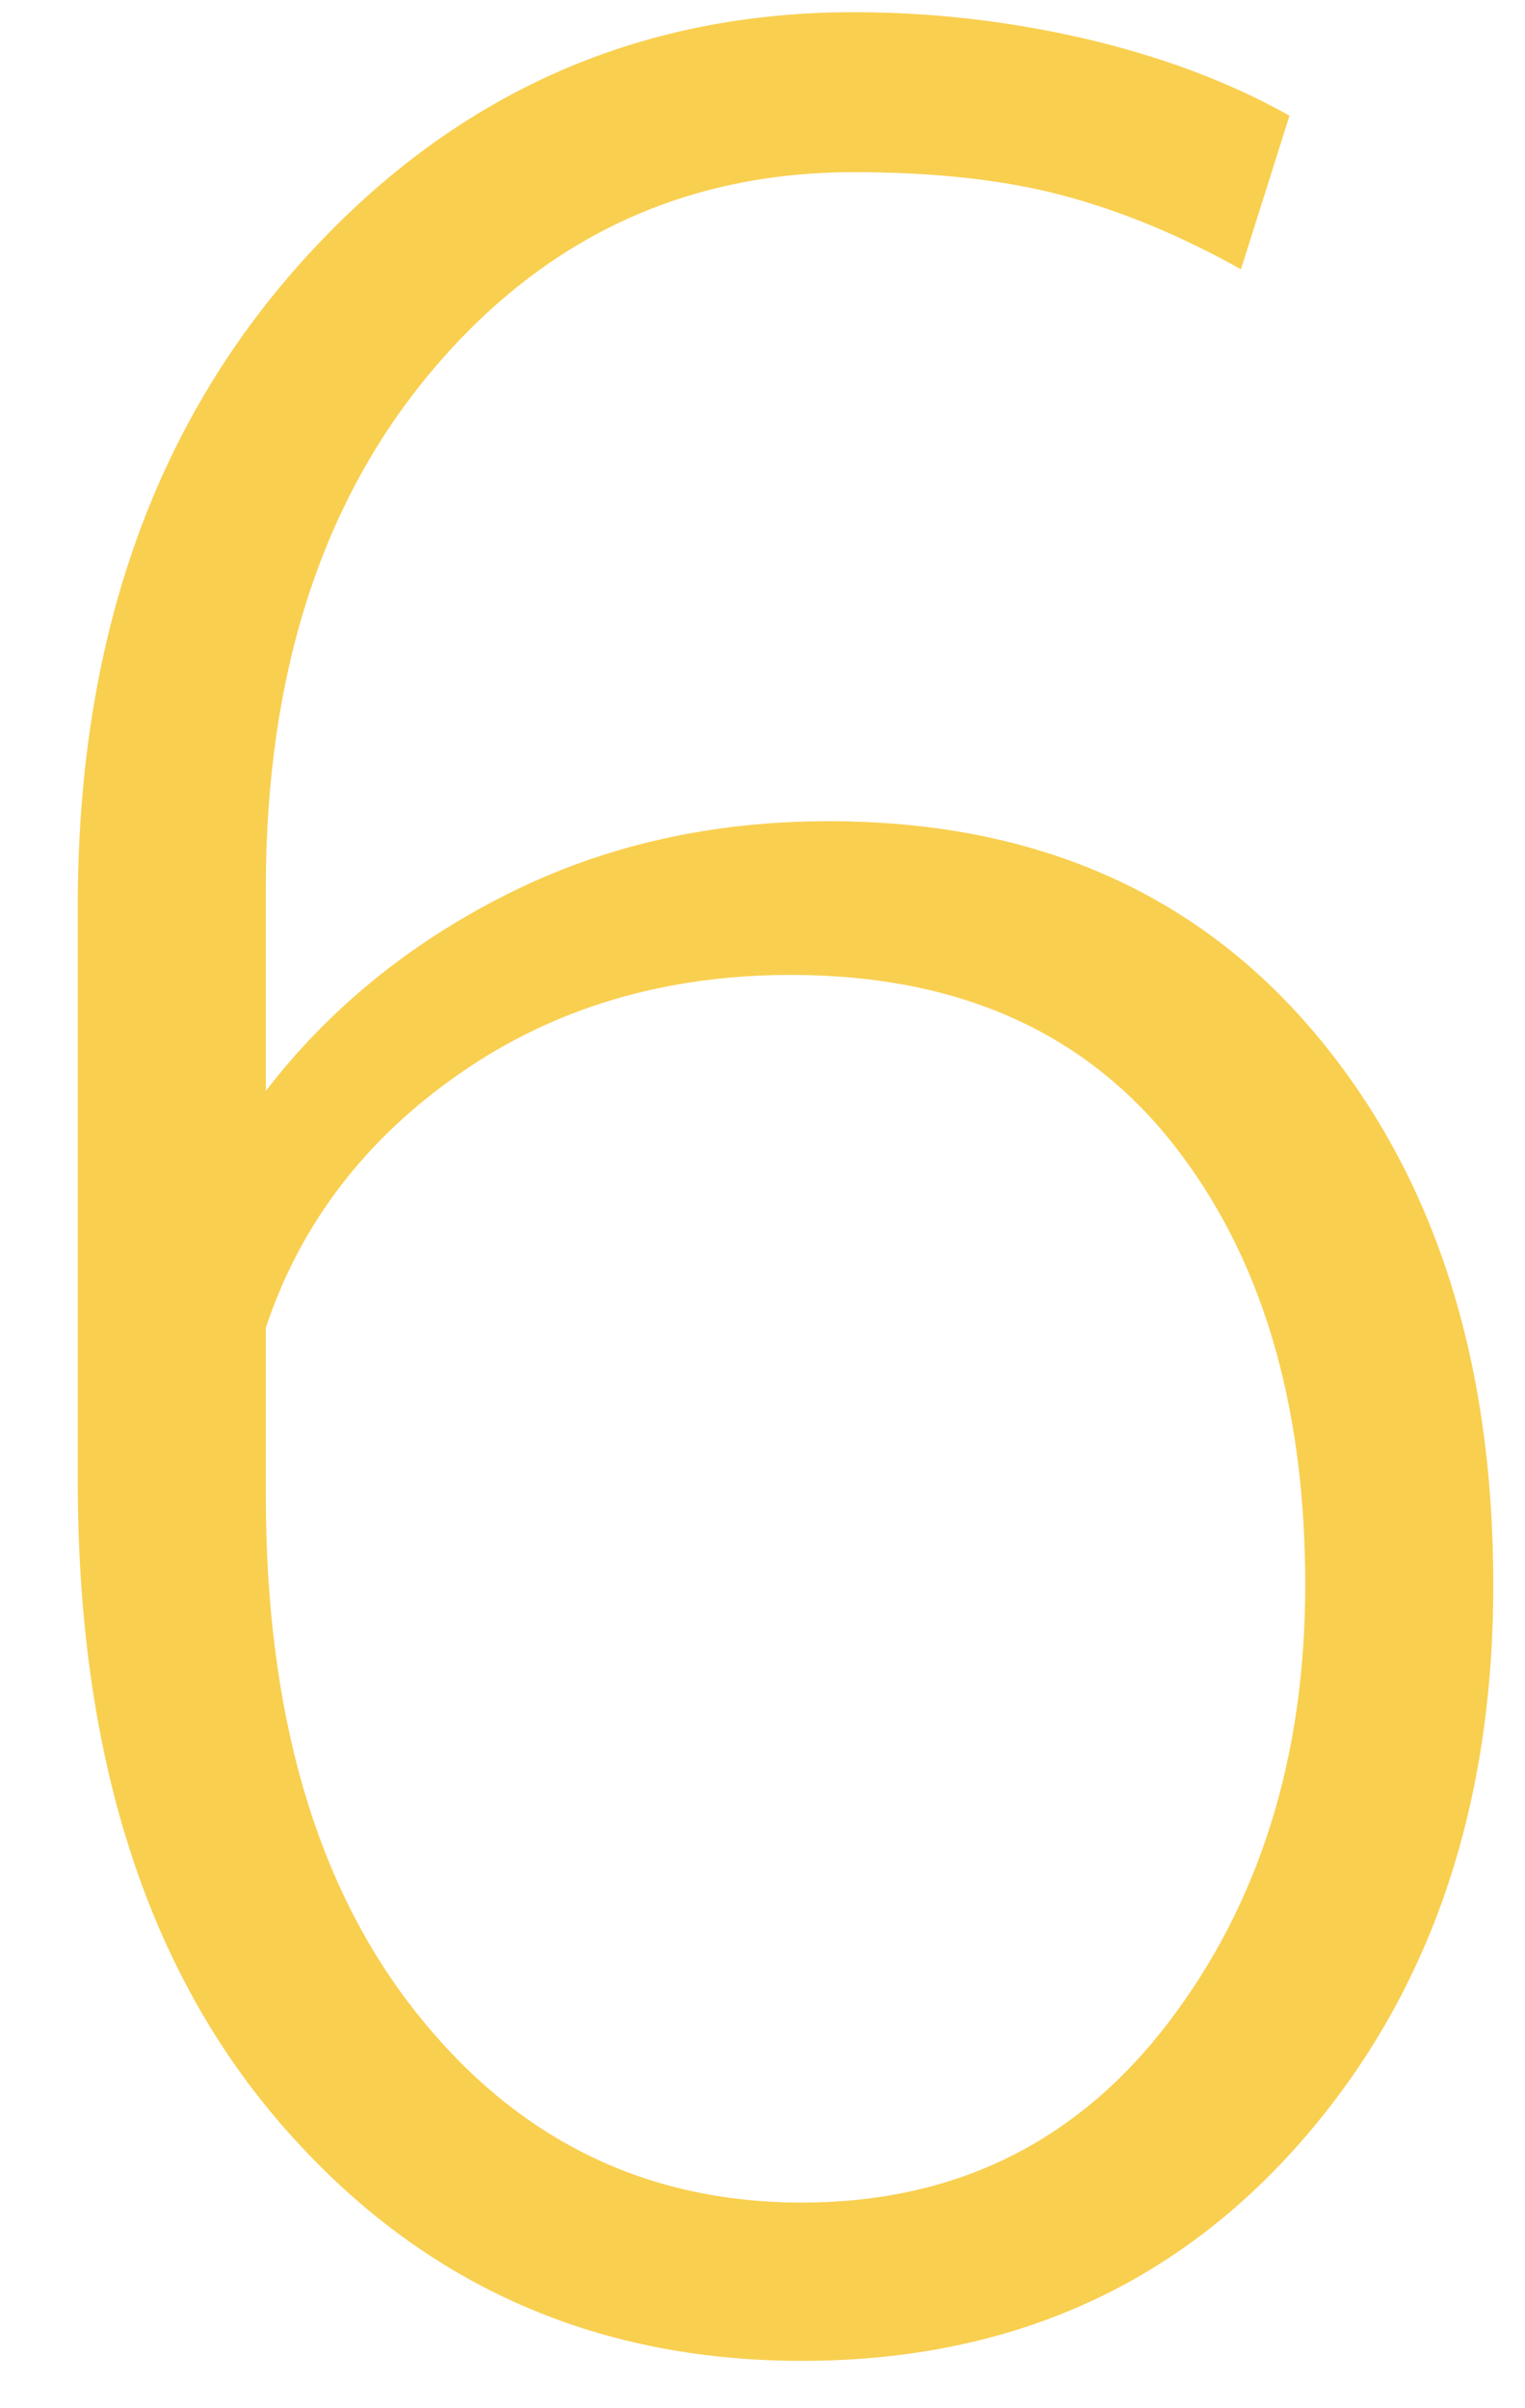 <?xml version="1.0" encoding="UTF-8" standalone="no"?>
<svg width="19px" height="30px" viewBox="0 0 19 30" version="1.1" xmlns="http://www.w3.org/2000/svg" xmlns:xlink="http://www.w3.org/1999/xlink">
    <!-- Generator: Sketch 47.1 (45422) - http://www.bohemiancoding.com/sketch -->
    <title>6</title>
    <desc>Created with Sketch.</desc>
    <defs></defs>
    <g id="页面" stroke="none" stroke-width="1" fill="none" fill-rule="evenodd">
        <path d="M10.637,0.152 C11.613,0.152 12.577,0.263 13.527,0.484 C14.478,0.706 15.324,1.025 16.066,1.441 L15.461,3.355 C14.719,2.939 13.983,2.633 13.254,2.438 C12.525,2.242 11.652,2.145 10.637,2.145 C8.527,2.145 6.779,2.965 5.393,4.605 C4.006,6.246 3.312,8.401 3.312,11.07 L3.312,13.59 C4.094,12.574 5.09,11.76 6.301,11.148 C7.512,10.536 8.853,10.23 10.324,10.23 C12.876,10.23 14.895,11.109 16.379,12.867 C17.863,14.625 18.605,16.917 18.605,19.742 C18.605,22.542 17.808,24.853 16.213,26.676 C14.618,28.499 12.544,29.41 9.992,29.41 C7.375,29.41 5.217,28.434 3.518,26.48 C1.818,24.527 0.969,21.852 0.969,18.453 L0.969,11.285 C0.969,8.004 1.9,5.328 3.762,3.258 C5.624,1.187 7.915,0.152 10.637,0.152 Z M9.855,12.145 C8.28,12.145 6.903,12.555 5.725,13.375 C4.546,14.195 3.742,15.25 3.312,16.539 L3.312,18.629 C3.312,21.35 3.937,23.499 5.188,25.074 C6.438,26.65 8.039,27.438 9.992,27.438 C11.893,27.438 13.413,26.692 14.553,25.201 C15.692,23.71 16.262,21.891 16.262,19.742 C16.262,17.464 15.708,15.628 14.602,14.234 C13.495,12.841 11.913,12.145 9.855,12.145 Z" id="6" fill="#F9CF50"></path>
    </g>
</svg>